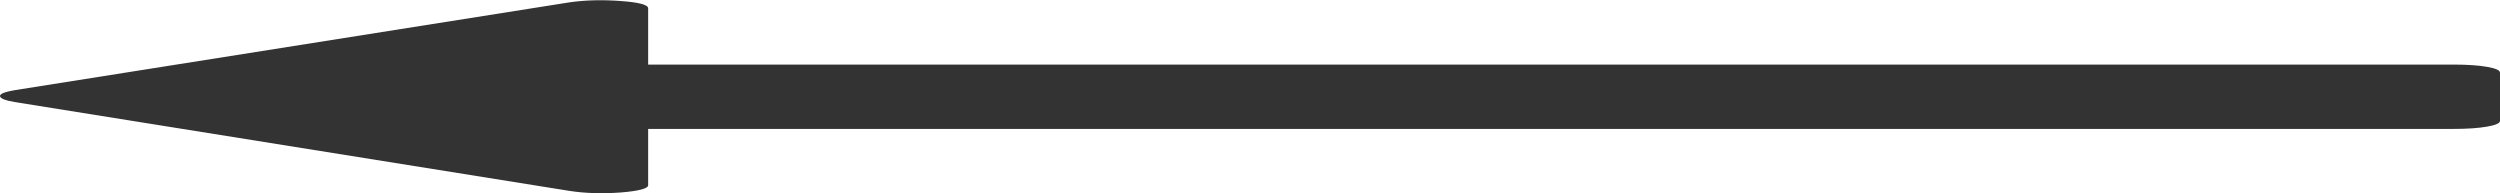 ﻿<?xml version="1.0" encoding="utf-8"?>
<svg version="1.1" xmlns:xlink="http://www.w3.org/1999/xlink" width="207px" height="16px" xmlns="http://www.w3.org/2000/svg">
  <g transform="matrix(1 0 0 1 -11 -106 )">
    <path d="M 1.198 7.469  C 0.399 7.608  0 7.768  0 7.948  C 0 8.142  0.399 8.309  1.198 8.447  L 47.198 15.813  C 48.476 16.007  49.873 16.049  51.391 15.938  C 52.908 15.813  53.667 15.612  53.667 15.334  L 53.667 10.674  L 203.167 10.674  C 204.285 10.674  205.203 10.611  205.922 10.486  C 206.641 10.362  207 10.202  207 10.008  L 207 6.013  C 207 5.819  206.641 5.659  205.922 5.534  C 205.203 5.41  204.285 5.347  203.167 5.347  L 53.667 5.347  L 53.667 0.687  C 53.667 0.395  52.908 0.194  51.391 0.083  C 49.873 -0.028  48.476 0.007  47.198 0.187  L 1.198 7.469  Z " fill-rule="nonzero" fill="#333333" stroke="none" transform="matrix(1 0 0 1 11 106 )" />
  </g>
</svg>